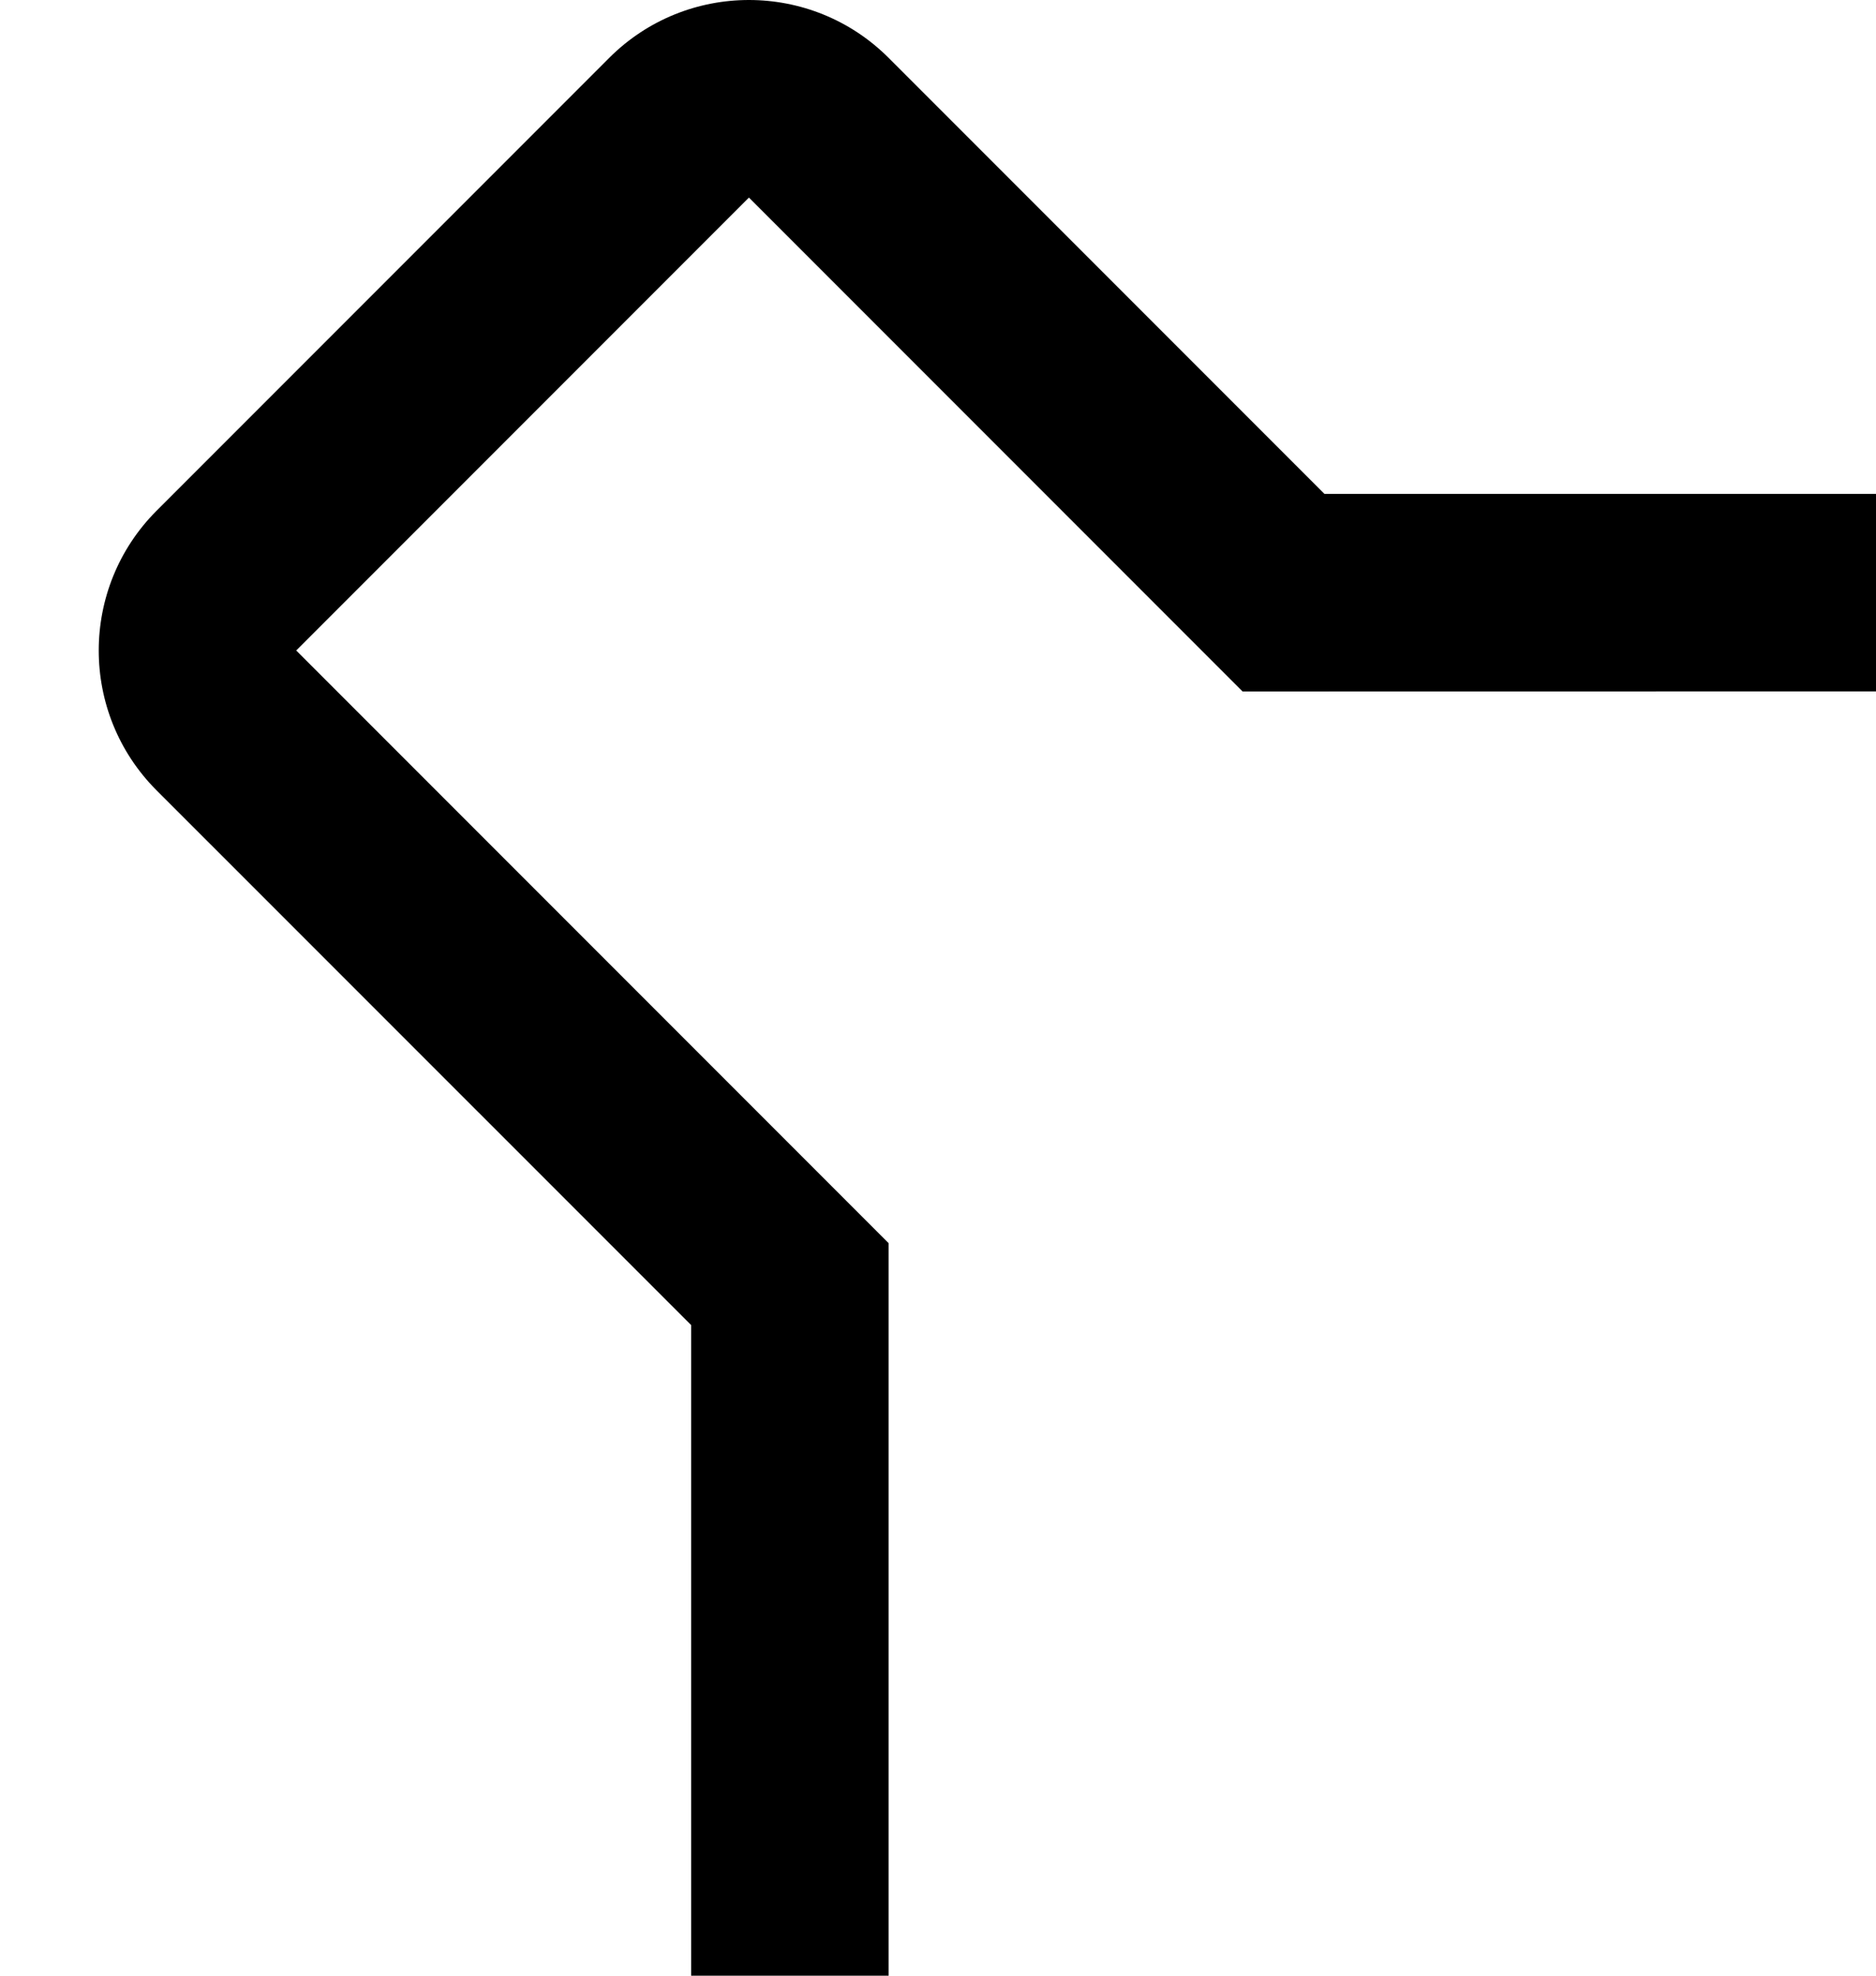 ﻿<?xml version="1.0" encoding="utf-8"?>
<svg version="1.1" xmlns:xlink="http://www.w3.org/1999/xlink" width="19px" height="20px" xmlns="http://www.w3.org/2000/svg">
  <defs>
    <pattern id="BGPattern" patternUnits="userSpaceOnUse" alignment="0 0" imageRepeat="None" />
    <mask fill="white" id="Clip3628">
      <path d="M 9 12.585  L 9 20  L 7 20  L 7 13.414  L 1.585 8  C 0.805 7.218  0.805 5.953  1.585 5.171  L 6.171 0.585  C 6.952 -0.195  8.218 -0.195  8.999 0.585  L 13.414 5  L 19 5  L 19 6.999  L 12.585 7  L 7.585 2  L 3 6.585  L 9 12.585  Z " fill-rule="evenodd" />
    </mask>
  </defs>
  <g transform="matrix(1 0 0 1 -8 -7 )">
    <path d="M 9 12.585  L 9 20  L 7 20  L 7 13.414  L 1.585 8  C 0.805 7.218  0.805 5.953  1.585 5.171  L 6.171 0.585  C 6.952 -0.195  8.218 -0.195  8.999 0.585  L 13.414 5  L 19 5  L 19 6.999  L 12.585 7  L 7.585 2  L 3 6.585  L 9 12.585  Z " fill-rule="nonzero" fill="rgba(0, 0, 0, 1)" stroke="none" transform="matrix(1 0 0 1 8 7 )" class="fill" />
    <path d="M 9 12.585  L 9 20  L 7 20  L 7 13.414  L 1.585 8  C 0.805 7.218  0.805 5.953  1.585 5.171  L 6.171 0.585  C 6.952 -0.195  8.218 -0.195  8.999 0.585  L 13.414 5  L 19 5  L 19 6.999  L 12.585 7  L 7.585 2  L 3 6.585  L 9 12.585  Z " stroke-width="0" stroke-dasharray="0" stroke="rgba(255, 255, 255, 0)" fill="none" transform="matrix(1 0 0 1 8 7 )" class="stroke" mask="url(#Clip3628)" />
  </g>
</svg>